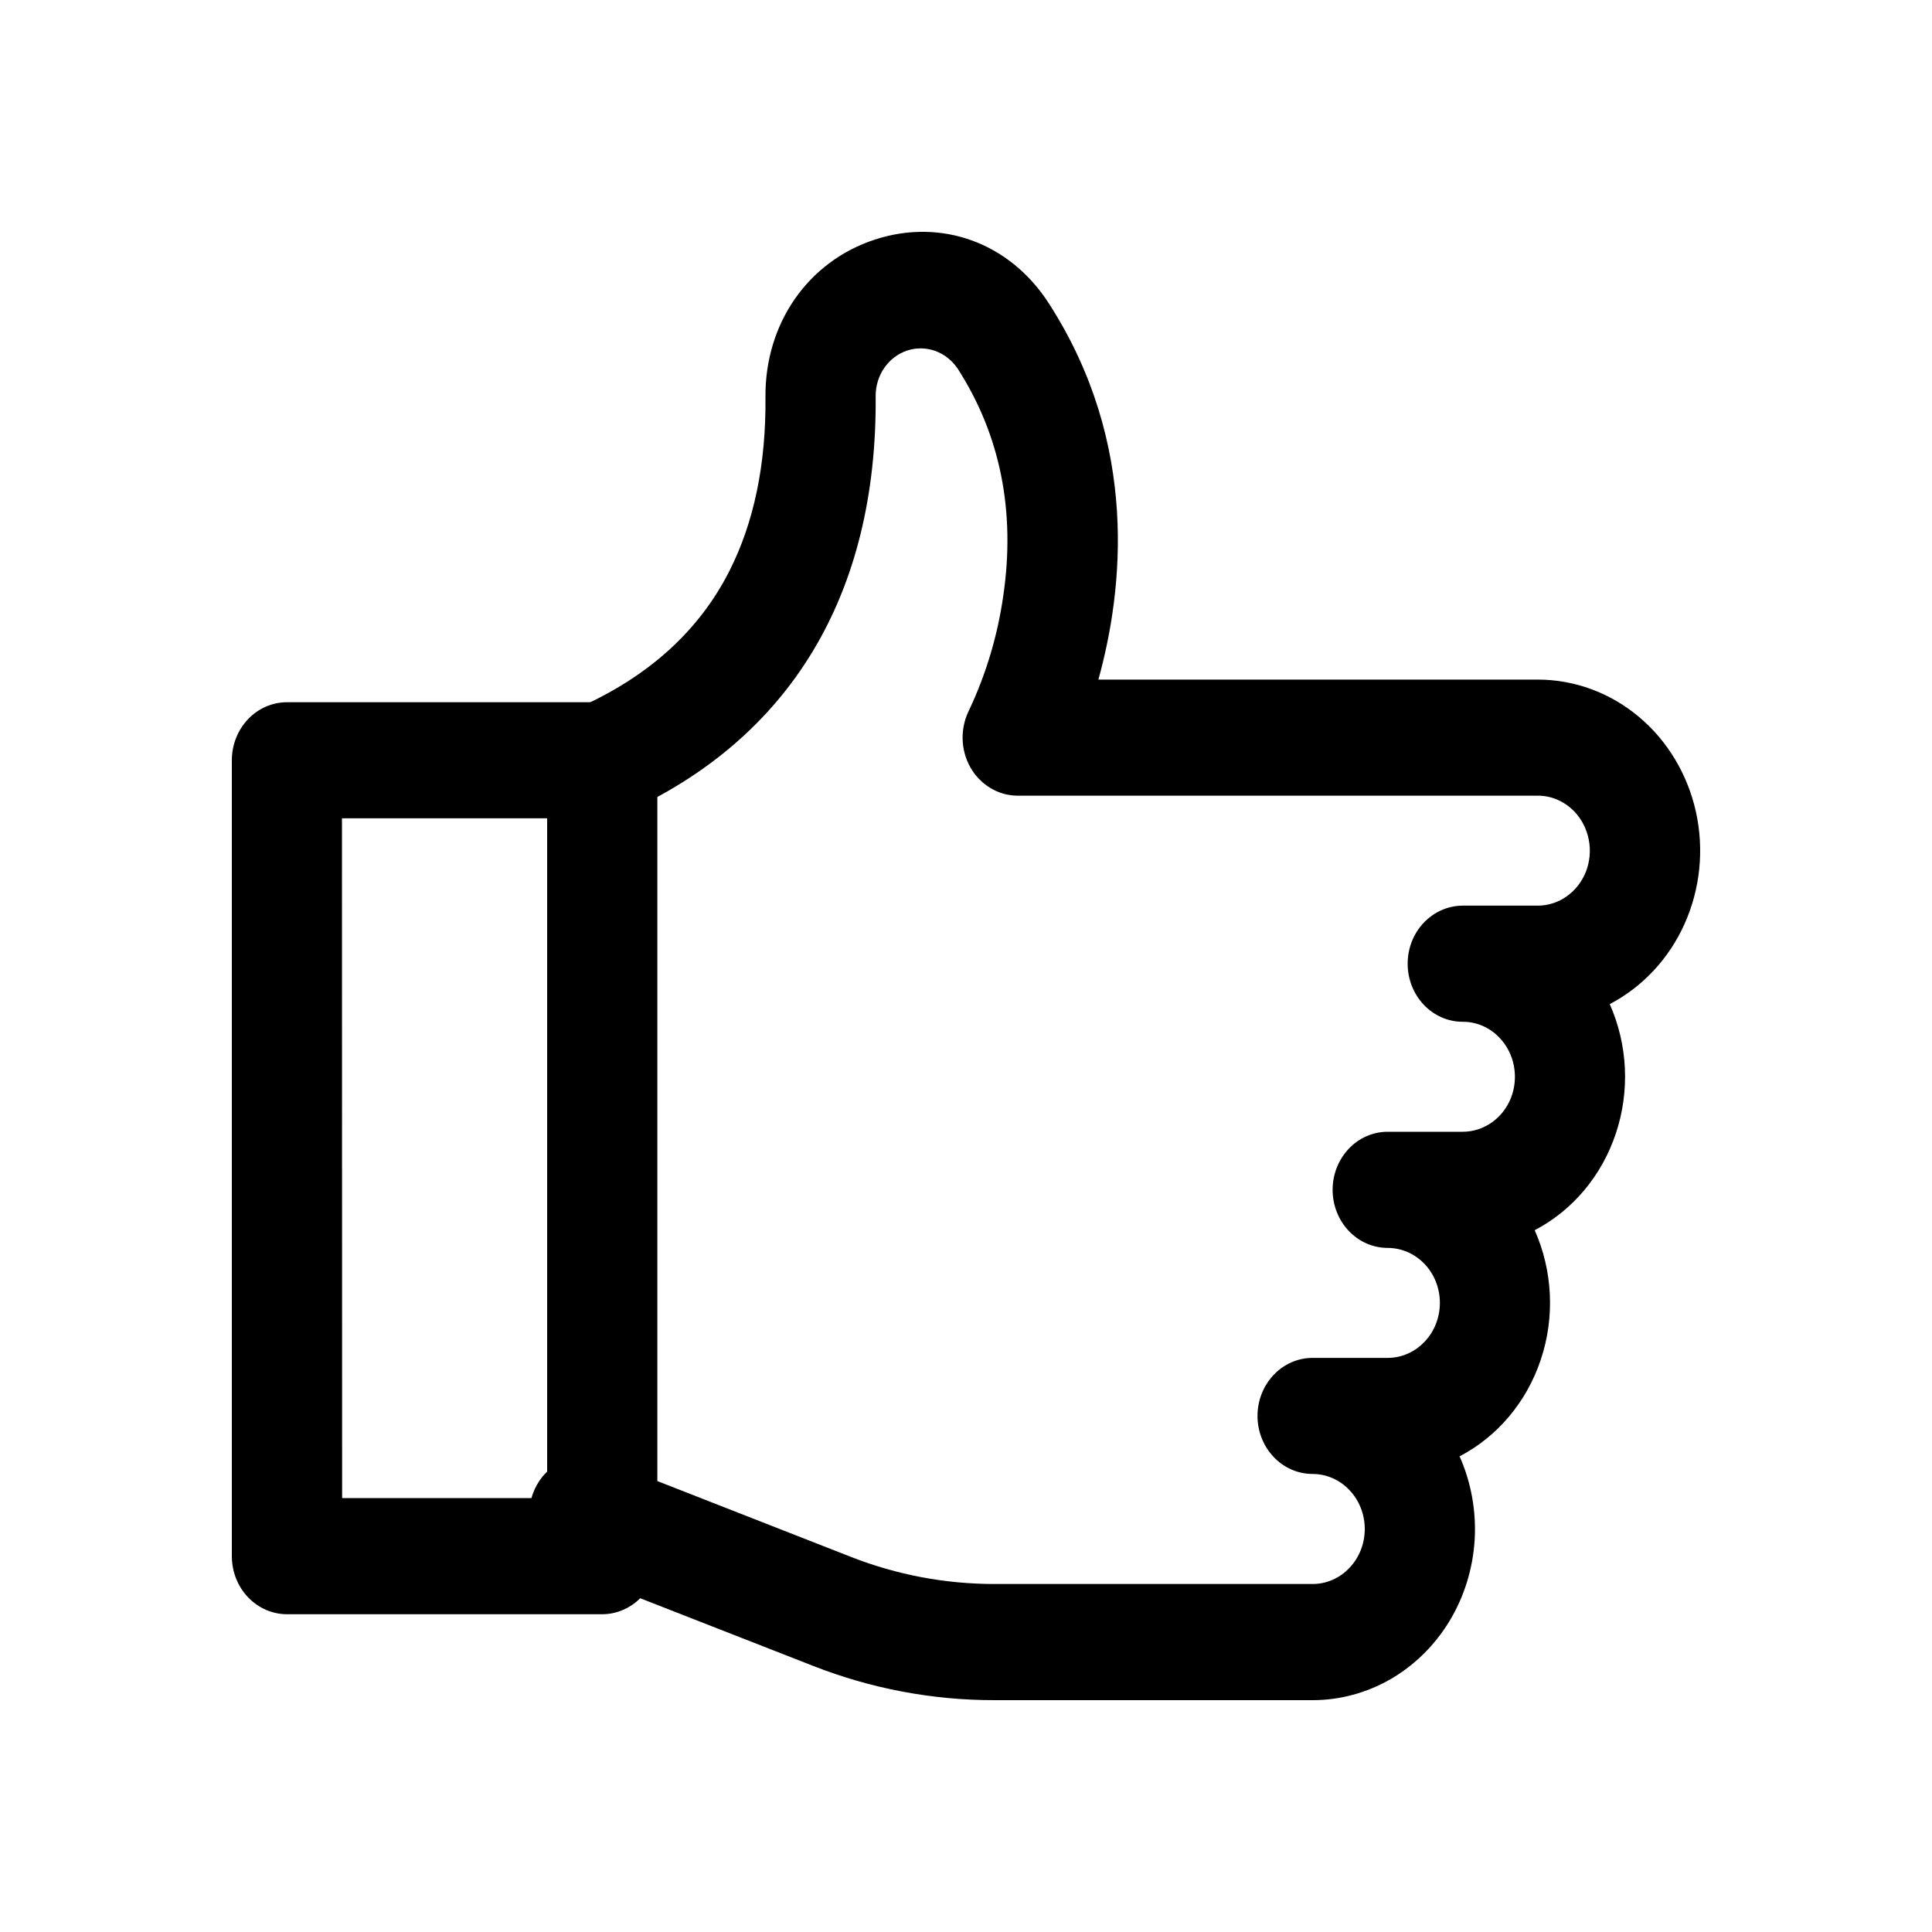 <svg width="25" height="25" viewBox="0 0 25 25" fill="none" xmlns="http://www.w3.org/2000/svg">
<path d="M16.985 22H12.868C12.064 22.001 11.267 21.85 10.515 21.554L7.307 20.299C7.132 20.228 6.989 20.087 6.912 19.907C6.834 19.726 6.828 19.521 6.893 19.335C6.959 19.149 7.091 18.998 7.262 18.915C7.432 18.832 7.627 18.823 7.804 18.89L11.011 20.146C11.605 20.379 12.234 20.497 12.868 20.497H16.985C17.164 20.497 17.336 20.422 17.462 20.288C17.589 20.155 17.66 19.974 17.66 19.785C17.66 19.596 17.589 19.415 17.462 19.282C17.336 19.148 17.164 19.073 16.985 19.073C16.796 19.073 16.614 18.994 16.481 18.853C16.347 18.712 16.272 18.521 16.272 18.322C16.272 18.123 16.347 17.932 16.481 17.791C16.614 17.65 16.796 17.571 16.985 17.571H17.957C18.136 17.571 18.307 17.496 18.434 17.362C18.561 17.229 18.632 17.048 18.632 16.859C18.632 16.67 18.561 16.489 18.434 16.356C18.307 16.223 18.136 16.148 17.957 16.148C17.767 16.148 17.586 16.068 17.453 15.928C17.319 15.787 17.244 15.595 17.244 15.396C17.244 15.197 17.319 15.006 17.453 14.865C17.586 14.724 17.767 14.645 17.957 14.645H18.928C19.061 14.645 19.192 14.603 19.303 14.525C19.414 14.447 19.501 14.336 19.552 14.206C19.603 14.076 19.616 13.933 19.59 13.794C19.564 13.656 19.5 13.53 19.405 13.43C19.343 13.364 19.268 13.311 19.186 13.275C19.104 13.24 19.017 13.221 18.928 13.222C18.739 13.222 18.558 13.143 18.424 13.002C18.29 12.861 18.215 12.67 18.215 12.47C18.215 12.271 18.29 12.08 18.424 11.939C18.558 11.799 18.739 11.719 18.928 11.719H19.899C20.033 11.719 20.163 11.677 20.274 11.598C20.384 11.52 20.471 11.409 20.522 11.279C20.572 11.149 20.586 11.006 20.559 10.868C20.533 10.73 20.469 10.604 20.375 10.504C20.312 10.438 20.238 10.386 20.157 10.35C20.075 10.314 19.988 10.296 19.899 10.296H13.169C13.045 10.296 12.923 10.262 12.816 10.197C12.708 10.132 12.618 10.039 12.555 9.927C12.492 9.814 12.458 9.686 12.456 9.555C12.454 9.425 12.485 9.296 12.544 9.181C12.761 8.718 12.909 8.223 12.982 7.712C13.143 6.617 12.944 5.627 12.392 4.77C12.32 4.663 12.219 4.583 12.102 4.541C11.984 4.499 11.857 4.497 11.739 4.536C11.621 4.575 11.518 4.653 11.444 4.758C11.371 4.863 11.331 4.99 11.331 5.12C11.354 7.693 10.226 9.563 8.068 10.529C7.982 10.57 7.889 10.592 7.794 10.594C7.699 10.597 7.605 10.579 7.517 10.542C7.429 10.506 7.348 10.451 7.28 10.382C7.212 10.312 7.158 10.229 7.121 10.137C7.084 10.045 7.065 9.946 7.065 9.846C7.064 9.746 7.083 9.647 7.119 9.555C7.156 9.463 7.209 9.379 7.276 9.309C7.344 9.239 7.424 9.183 7.512 9.146C8.401 8.746 9.049 8.157 9.438 7.389C9.756 6.763 9.914 6.005 9.905 5.136C9.898 4.186 10.454 3.385 11.318 3.101C12.181 2.818 13.067 3.14 13.572 3.926C14.746 5.747 14.534 7.637 14.213 8.794H19.899C20.373 8.794 20.834 8.963 21.205 9.274C21.576 9.584 21.837 10.018 21.945 10.504C22.053 10.991 22.001 11.502 21.799 11.953C21.597 12.405 21.255 12.771 20.83 12.993C21.063 13.518 21.092 14.118 20.91 14.664C20.729 15.211 20.352 15.661 19.859 15.919C20.092 16.444 20.121 17.044 19.939 17.59C19.758 18.137 19.38 18.588 18.887 18.845C19.037 19.182 19.104 19.554 19.082 19.926C19.059 20.298 18.948 20.658 18.759 20.972C18.569 21.287 18.307 21.546 17.998 21.726C17.688 21.905 17.34 22 16.987 22H16.985Z" fill="black"/>
<path d="M7.793 20.888H3.713C3.524 20.888 3.342 20.808 3.209 20.668C3.075 20.527 3 20.336 3 20.136V9.838C3 9.639 3.075 9.448 3.209 9.307C3.342 9.166 3.524 9.087 3.713 9.087H7.793C7.982 9.087 8.163 9.166 8.297 9.307C8.431 9.448 8.506 9.639 8.506 9.838V20.136C8.506 20.336 8.431 20.527 8.297 20.668C8.163 20.808 7.982 20.888 7.793 20.888ZM4.427 19.385H7.08V10.589H4.425L4.427 19.385Z" fill="black"/>
</svg>
